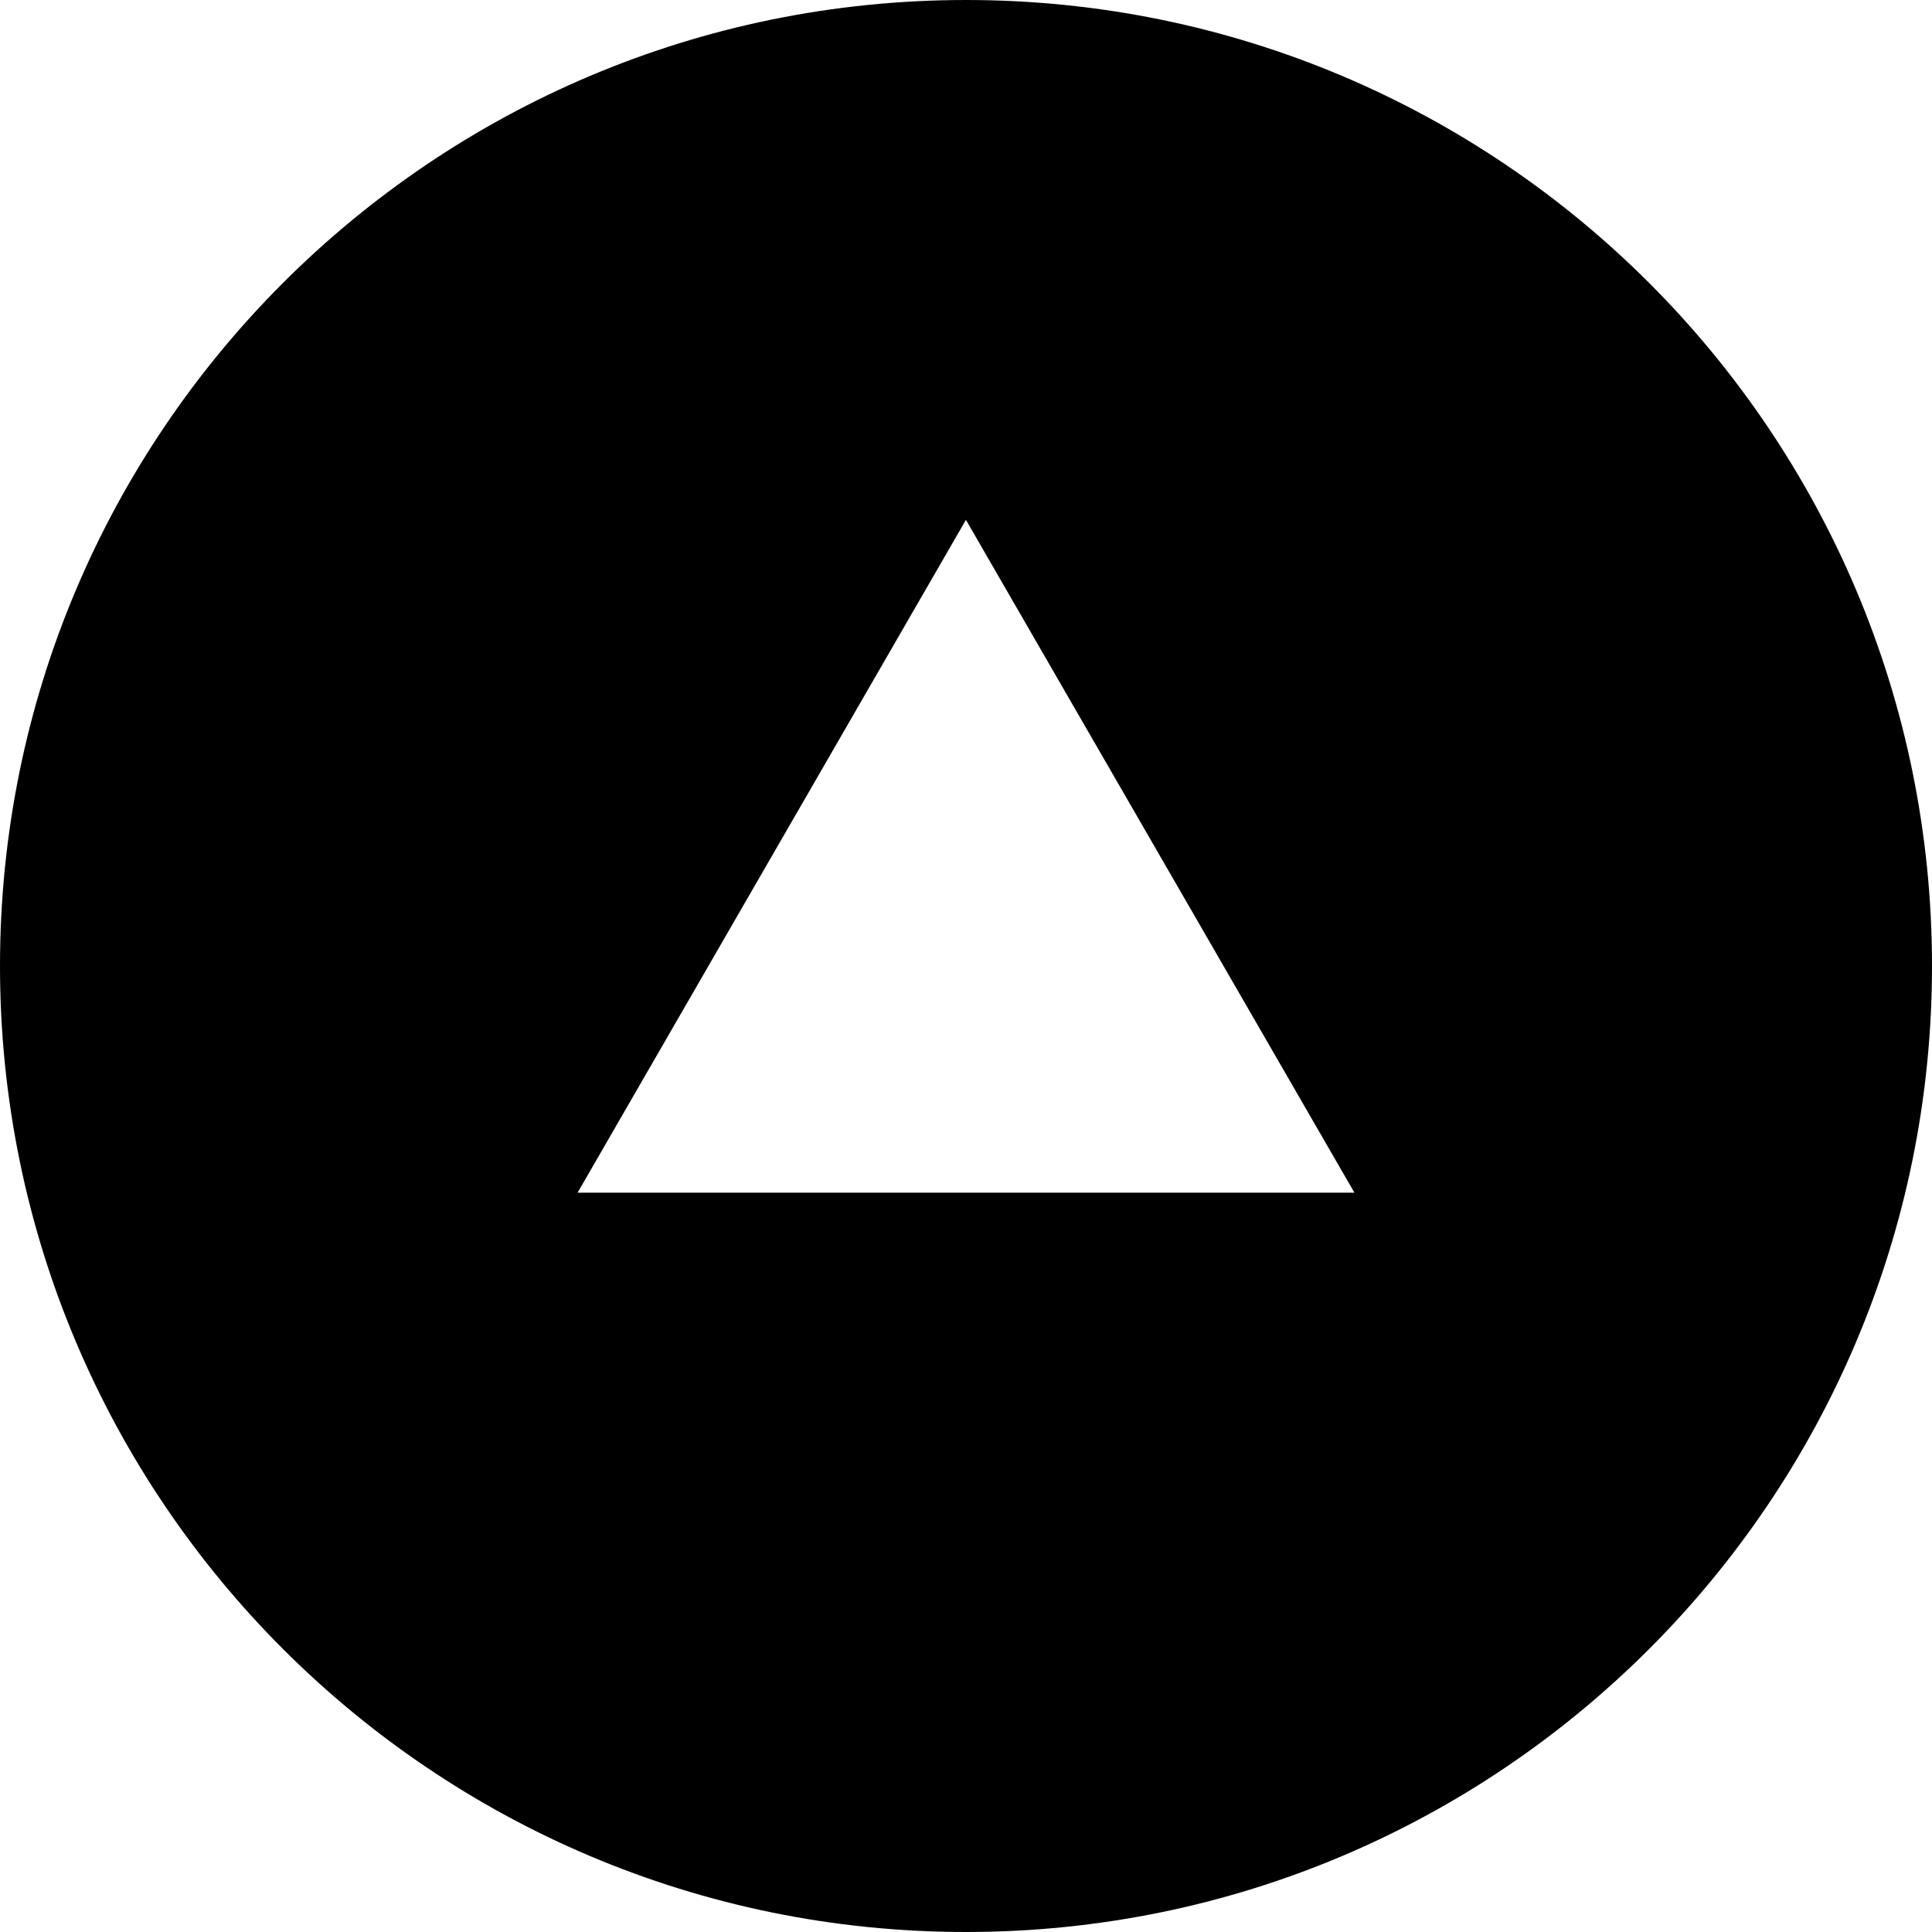 <?xml version="1.0" encoding="utf-8"?>
<!-- Generator: Adobe Illustrator 16.0.0, SVG Export Plug-In . SVG Version: 6.00 Build 0)  -->
<!DOCTYPE svg PUBLIC "-//W3C//DTD SVG 1.1//EN" "http://www.w3.org/Graphics/SVG/1.1/DTD/svg11.dtd">
<svg version="1.1" id="Layer_1" xmlns="http://www.w3.org/2000/svg" xmlns:xlink="http://www.w3.org/1999/xlink" x="0px" y="0px"
	 width="12.781px" height="12.781px" viewBox="0 0 12.781 12.781" enable-background="new 0 0 12.781 12.781" xml:space="preserve">
<path d="M6.391,12.781c3.529,0,6.39-2.861,6.39-6.391S9.92,0,6.391,0C2.862,0,0,2.861,0,6.39S2.862,12.781,6.391,12.781z
	 M6.39,3.439l2.57,4.451H3.821L6.39,3.439z"/>
</svg>
